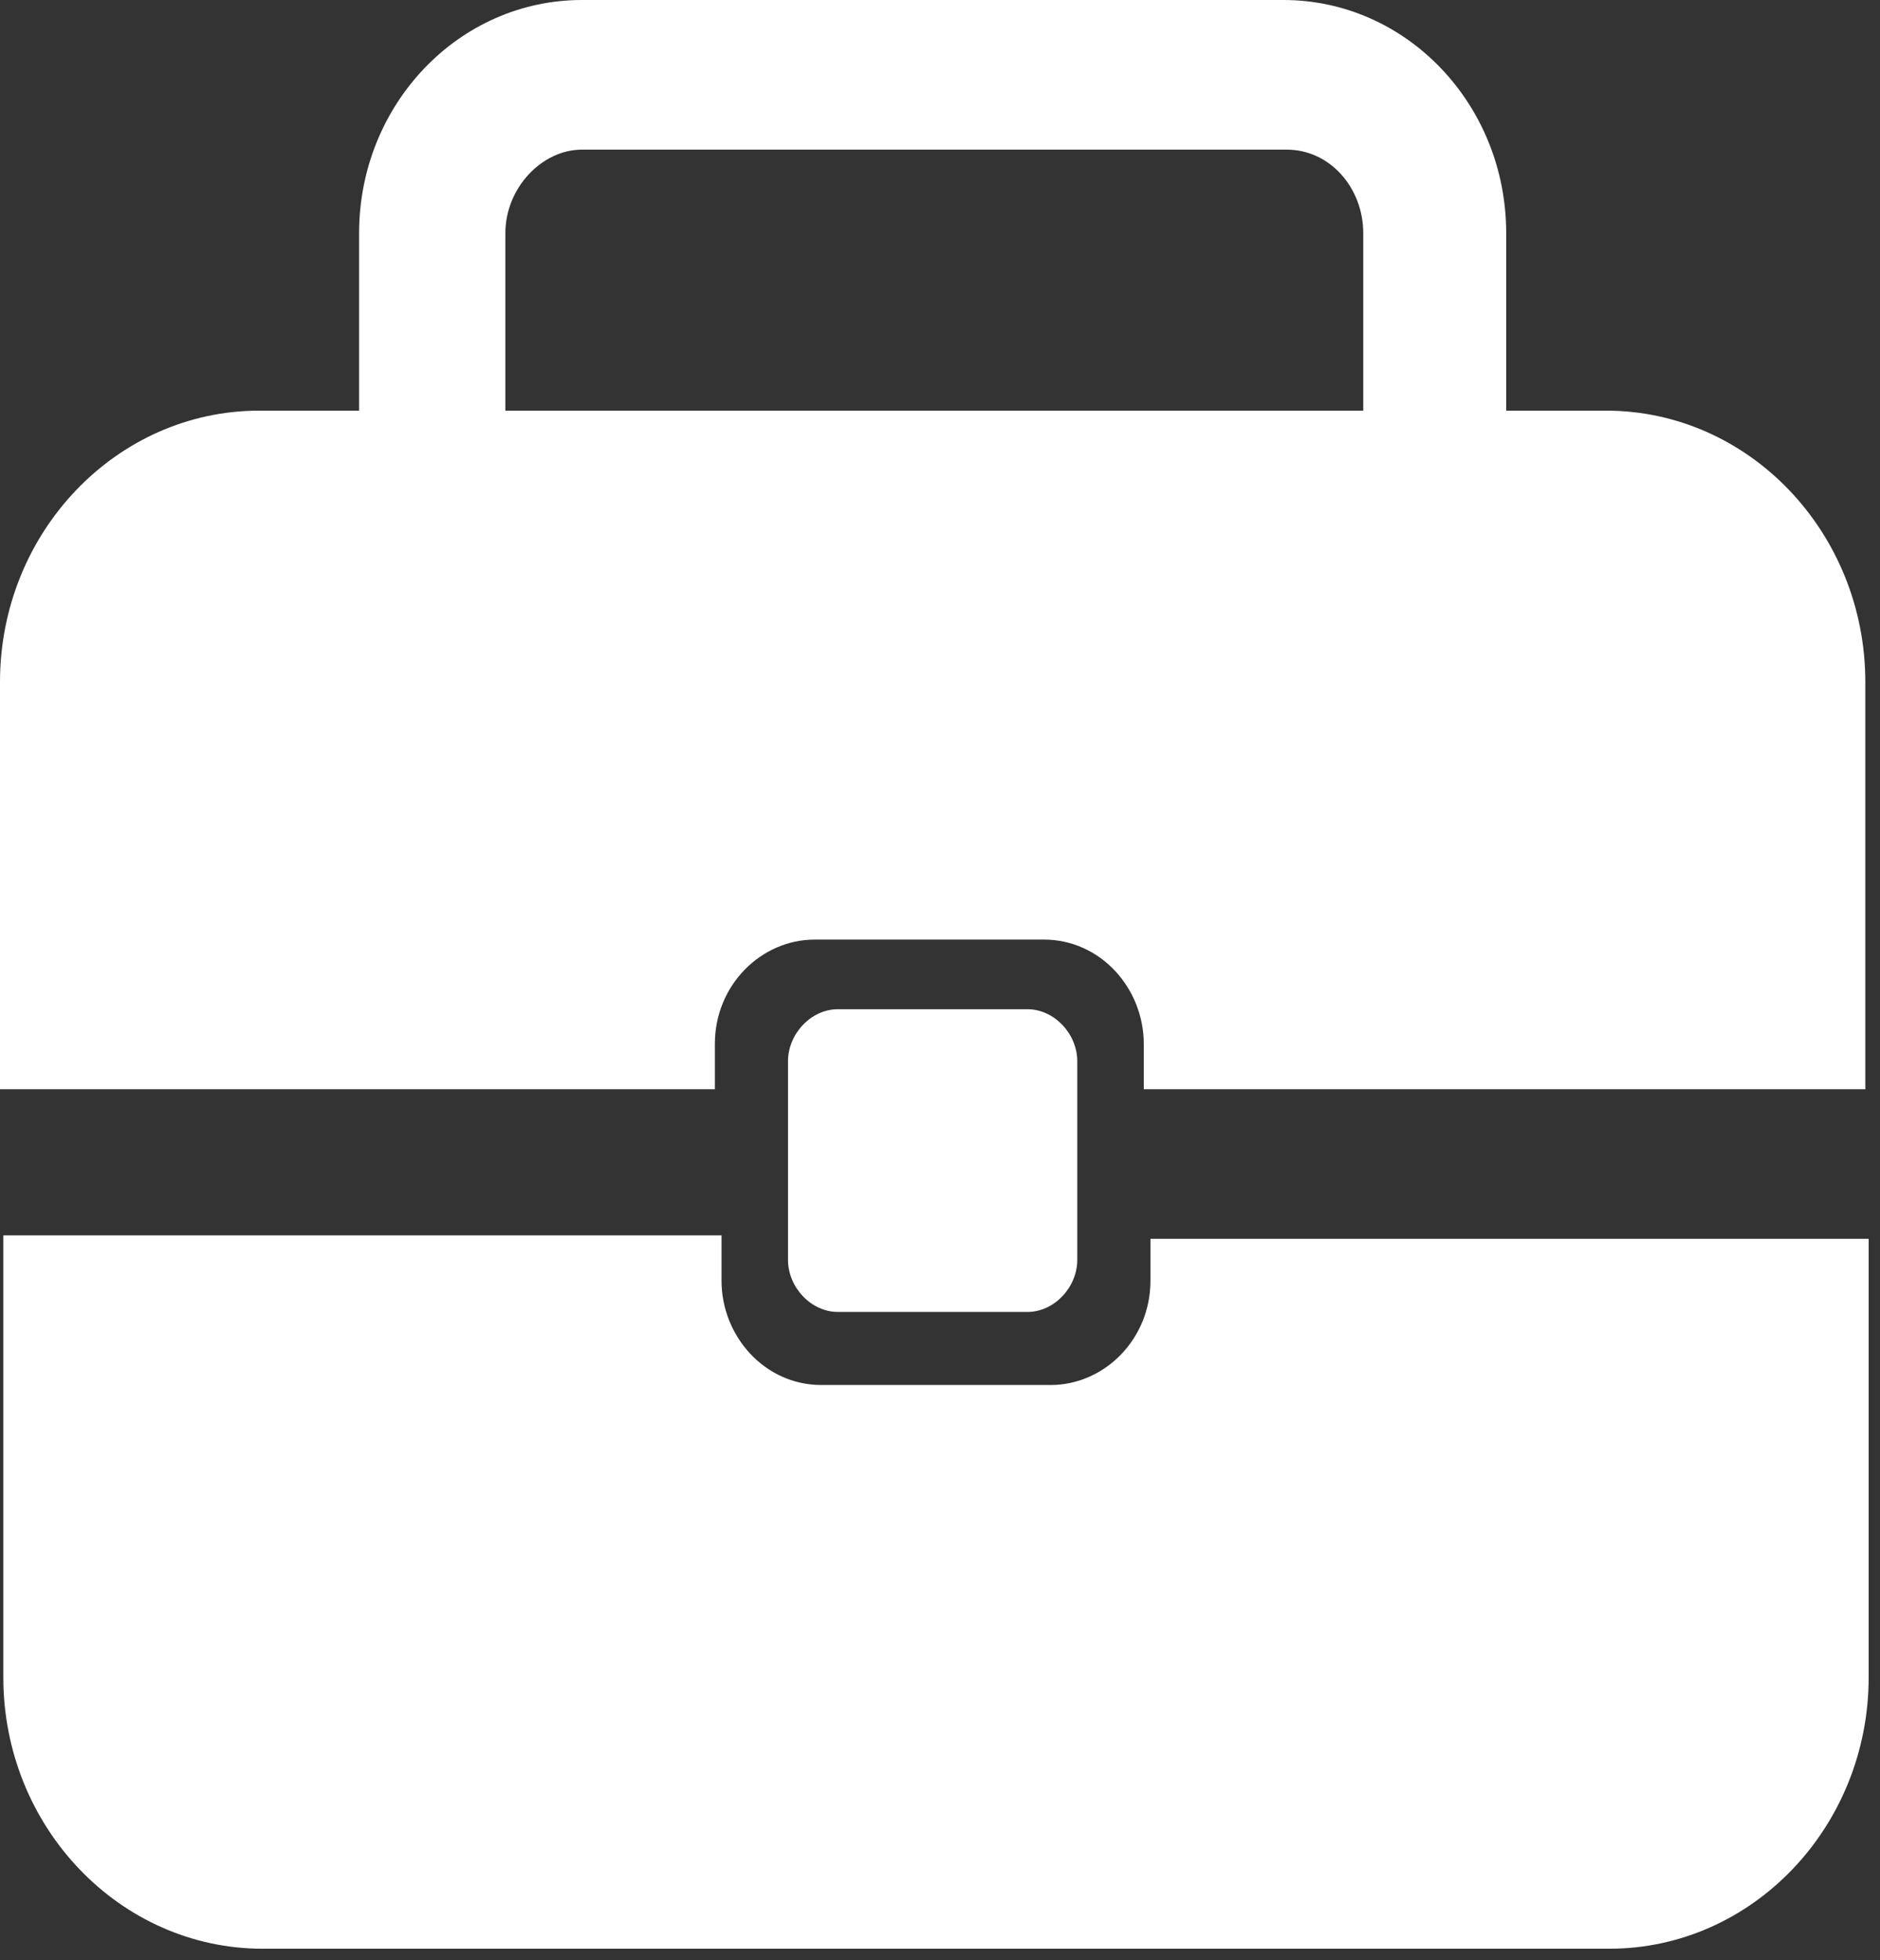 <svg width="94" height="98" viewBox="0 0 94 98" fill="none" xmlns="http://www.w3.org/2000/svg">
<rect x="0" y="0" width="94" height="98" fill="#333333" stroke="none"/>
<path d="M80.298 20.529H75.31V11.656C75.31 5.219 70.323 0 64.171 0H29.094C22.942 0 17.955 5.219 17.955 11.656V20.529H12.967C5.819 20.529 0 26.617 0 34.098V54.454H35.743V52.192C35.743 49.235 38.07 46.973 40.73 46.973H52.202C55.028 46.973 57.189 49.409 57.189 52.192V54.454H93.266V34.098C93.266 26.617 87.448 20.529 80.299 20.529H80.298ZM68.162 20.529H25.269V11.656C25.269 9.394 27.098 7.481 29.093 7.481H64.338C66.499 7.481 68.162 9.394 68.162 11.656V20.529Z" fill="white"/>
<path d="M57.523 64.021C57.523 66.979 55.195 69.24 52.535 69.24H41.064C38.237 69.24 36.076 66.805 36.076 64.021V61.76H0.166V83.853C0.166 91.334 5.985 97.422 13.134 97.422H80.466C87.615 97.422 93.433 91.334 93.433 83.853V61.932H57.523L57.523 64.021Z" fill="white"/>
<path d="M51.37 65.588C52.7 65.588 53.864 64.37 53.864 62.978V53.062C53.864 51.67 52.7 50.453 51.37 50.453H41.894C40.564 50.453 39.4 51.67 39.4 53.062V62.978C39.4 64.37 40.564 65.588 41.894 65.588H51.37Z" fill="white"/>
</svg>
